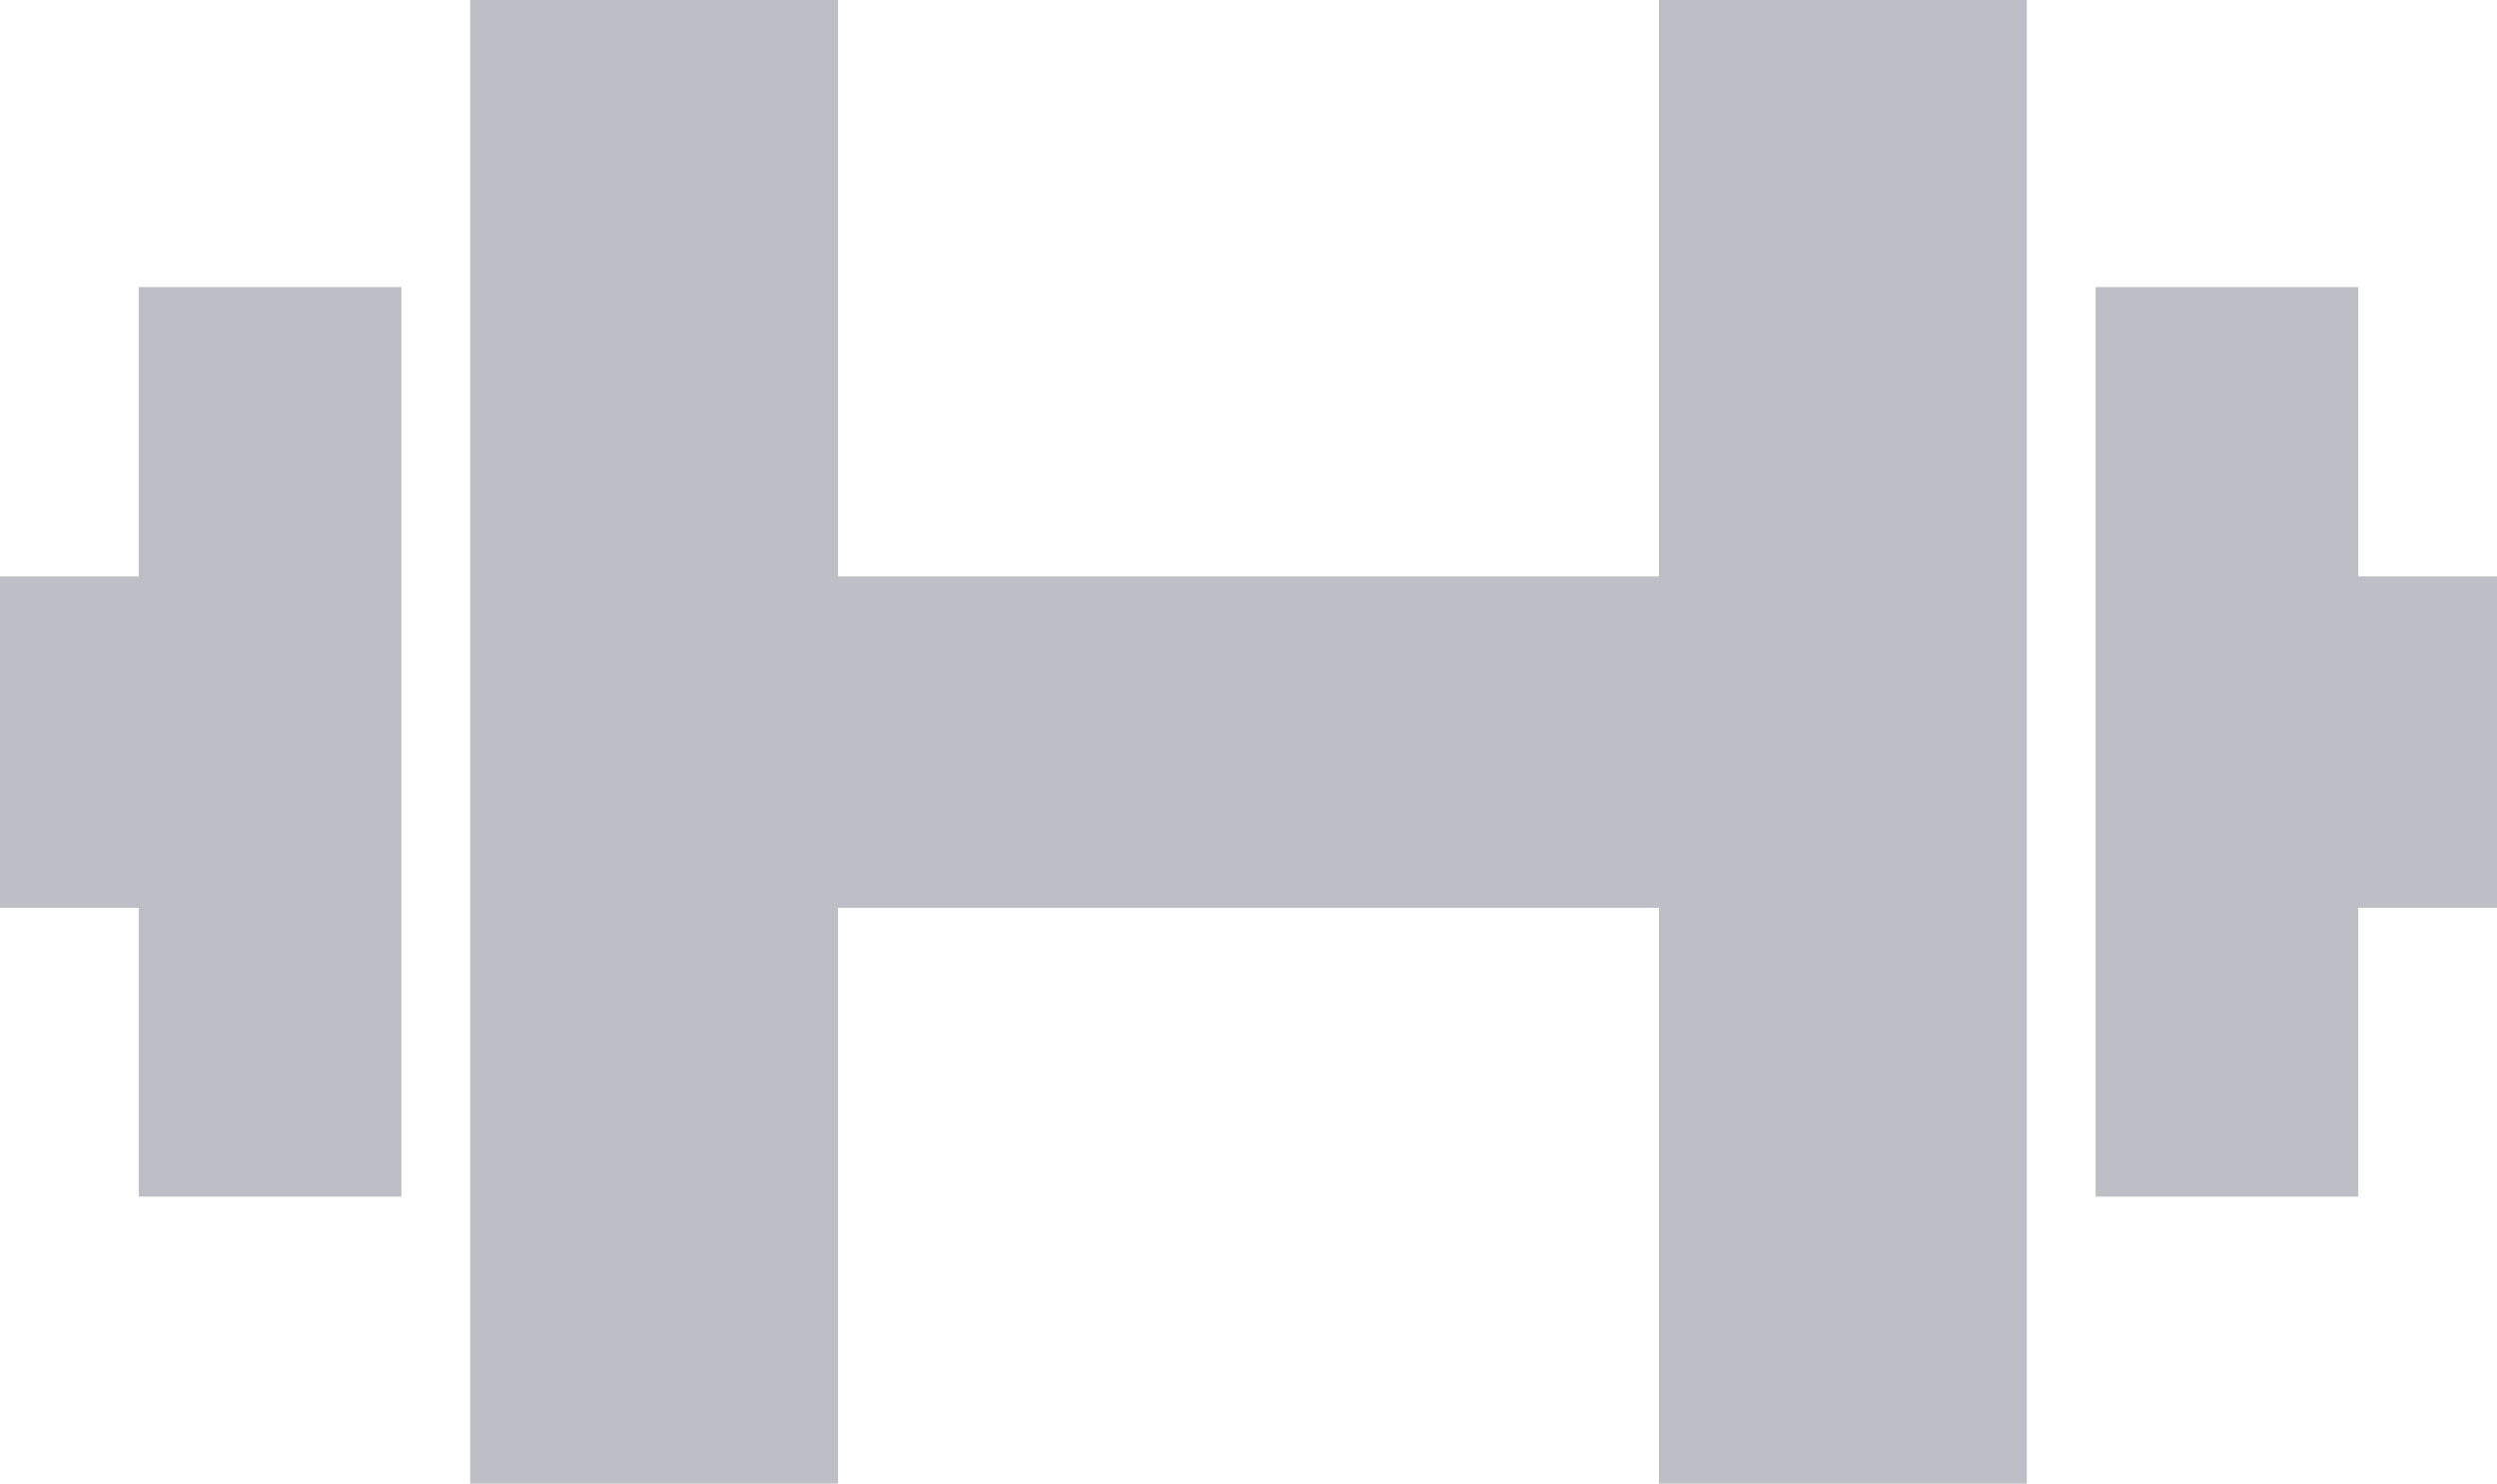 <svg xmlns="http://www.w3.org/2000/svg" width="43.92px" height="26.1px" viewBox="0 0 43.92 26.1"><polygon fill="#bebfc6" points="2.44 10.14 0 10.14 0 15.97 2.44 15.97 2.44 21.05 7.06 21.05 7.06 5.05 2.44 5.05 2.44 10.14"/><polygon fill="#bebfc6" points="29.18 10.14 14.74 10.14 14.74 0 8.27 0 8.27 26.1 14.74 26.1 14.74 15.97 29.18 15.97 29.18 26.1 35.65 26.1 35.65 0 29.18 0 29.18 10.14"/><polygon fill="#bebfc6" points="43.92 10.14 41.48 10.14 41.48 5.05 36.86 5.05 36.86 21.05 41.48 21.05 41.48 15.97 43.92 15.97 43.92 10.14"/></svg>